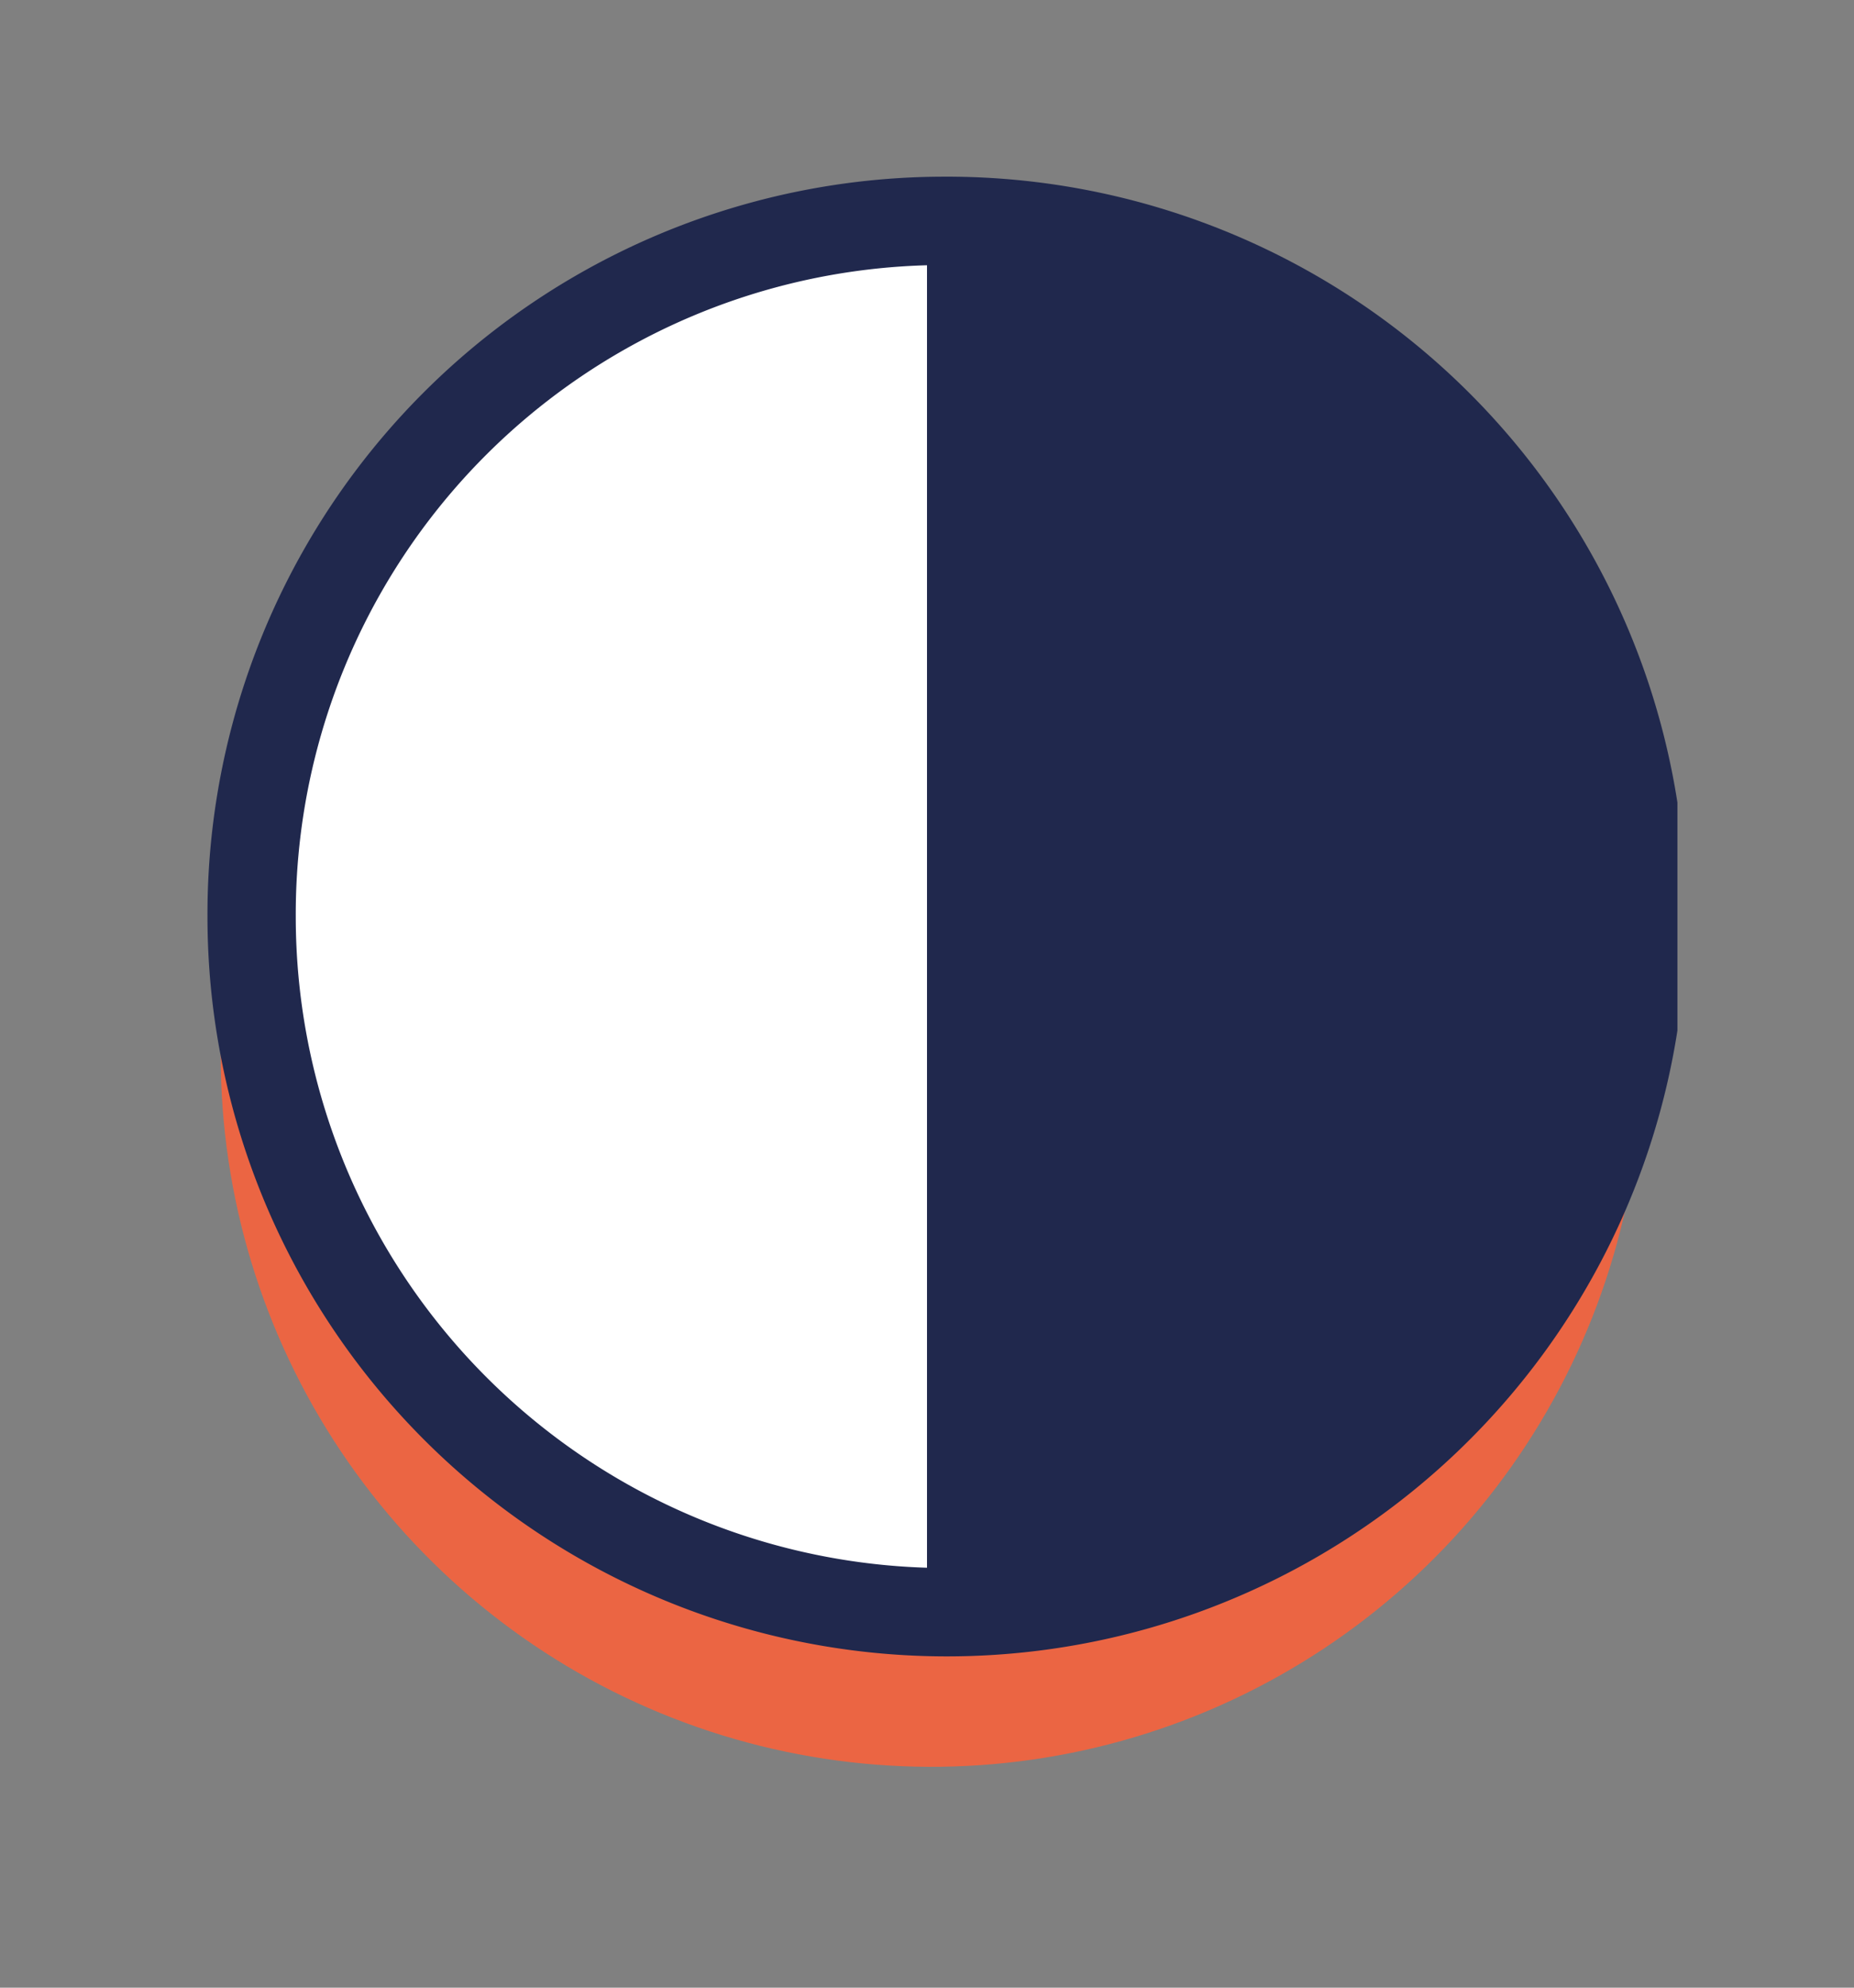 <svg id="Calque_1" data-name="Calque 1" xmlns="http://www.w3.org/2000/svg" xmlns:xlink="http://www.w3.org/1999/xlink" viewBox="0 0 42 45"><rect x="0" y="0" width="42" height="45" fill="#808080" stroke="none"/><defs><style>.cls-1,.cls-2,.cls-8{fill:none;}.cls-1{clip-rule:evenodd;}.cls-3{clip-path:url(#clip-path);}.cls-4{clip-path:url(#clip-path-2);}.cls-5{fill:#eb6543;}.cls-6{clip-path:url(#clip-path-3);}.cls-7{fill:#fff;}.cls-8{stroke:#20284d;stroke-miterlimit:10;stroke-width:2px;}.cls-9{clip-path:url(#clip-path-6);}.cls-10{fill:#20284d;}</style><clipPath id="clip-path" transform="translate(4 4.11)"><path class="cls-1" d="M17,3.69h0A16.1,16.1,0,1,1,1,19.79,16,16,0,0,1,17,3.69"/></clipPath><clipPath id="clip-path-2" transform="translate(4 4.11)"><rect class="cls-2" y="-0.11" width="34" height="36"/></clipPath><clipPath id="clip-path-3" transform="translate(4 4.11)"><path class="cls-1" d="M17.35.89h0A15.75,15.75,0,1,1,1.7,16.64,15.7,15.7,0,0,1,17.35.89Z"/></clipPath><clipPath id="clip-path-6" transform="translate(4 4.11)"><path class="cls-1" d="M17,.89h0A16.12,16.12,0,0,1,28.31,28.37,15.86,15.86,0,0,1,17,33.09Z"/></clipPath></defs><title>ACCESS_CONTRASTE</title><g class="cls-3"><g class="cls-4"><rect class="cls-5" y="2.8" width="42" height="42.2"/></g></g><g class="cls-6"><g class="cls-4"><rect class="cls-7" x="0.7" width="41.3" height="41.5"/></g></g><g class="cls-4"><path class="cls-8" d="M17.35.89h0A15.75,15.75,0,1,1,1.7,16.64,15.7,15.7,0,0,1,17.35.89Z" transform="translate(4 4.11)"/></g><g class="cls-9"><g class="cls-4"><rect class="cls-10" x="16" width="26" height="42.2"/></g></g></svg>